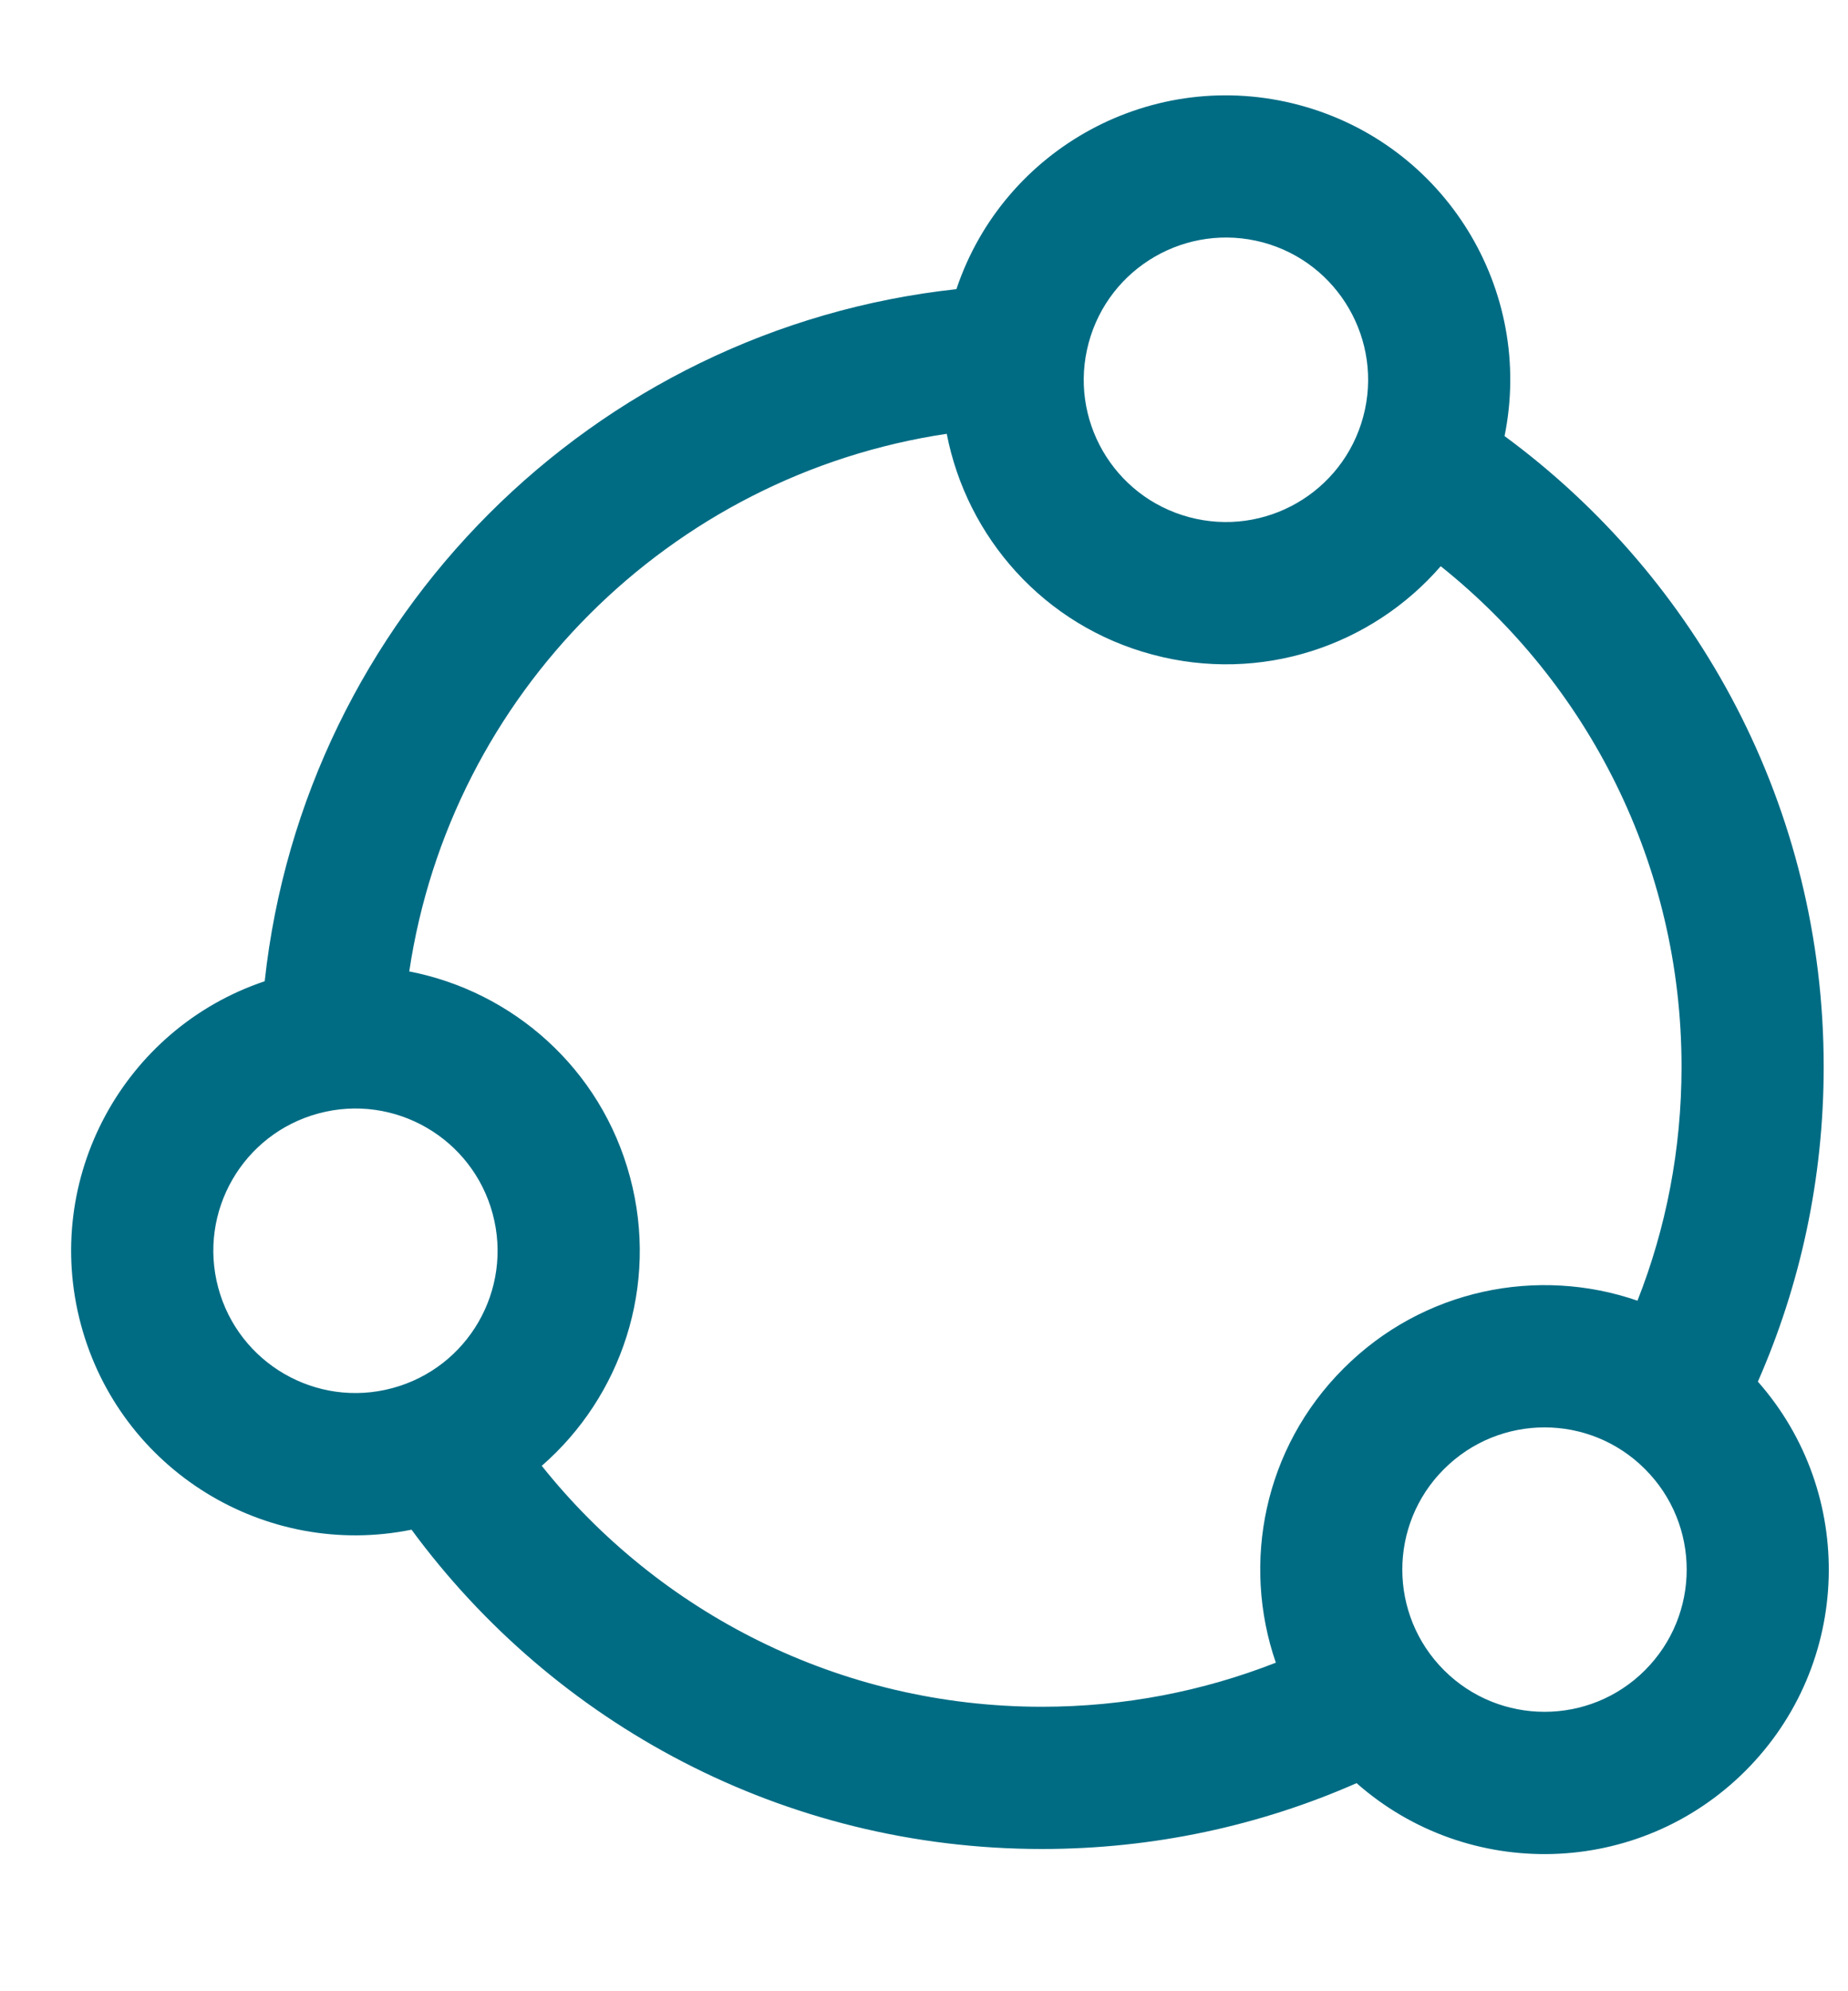 <svg width="13" height="14" viewBox="0 0 13 14" fill="none" xmlns="http://www.w3.org/2000/svg">
<path fill-rule="evenodd" clip-rule="evenodd" d="M8.883 1.704C8.349 1.562 7.801 1.878 7.658 2.412C7.515 2.945 7.831 3.493 8.365 3.636C8.898 3.779 9.447 3.463 9.59 2.929C9.733 2.396 9.416 1.847 8.883 1.704ZM6.728 2.033C7.061 1.039 8.115 0.464 9.141 0.739C10.168 1.014 10.793 2.039 10.584 3.066C11.946 4.067 12.829 5.681 12.829 7.5C12.829 8.288 12.664 9.036 12.366 9.714C13.059 10.499 13.03 11.699 12.279 12.45C11.528 13.201 10.329 13.23 9.543 12.537C8.866 12.835 8.117 13 7.33 13C5.51 13 3.897 12.117 2.895 10.755C1.868 10.963 0.844 10.338 0.569 9.312C0.294 8.286 0.869 7.232 1.862 6.899C2.14 4.342 4.171 2.311 6.728 2.033ZM6.66 3.05C4.711 3.341 3.17 4.881 2.879 6.83C3.607 6.971 4.228 7.512 4.432 8.276C4.637 9.04 4.37 9.82 3.811 10.306C4.635 11.338 5.905 12 7.33 12C7.91 12 8.465 11.89 8.975 11.69C8.733 10.989 8.891 10.181 9.451 9.622C10.01 9.062 10.819 8.903 11.519 9.145C11.72 8.636 11.829 8.081 11.829 7.5C11.829 6.076 11.168 4.806 10.135 3.981C9.649 4.541 8.87 4.807 8.106 4.602C7.342 4.398 6.801 3.777 6.66 3.05ZM2.242 7.828C2.775 7.685 3.323 8.002 3.466 8.535C3.609 9.069 3.293 9.617 2.759 9.76C2.226 9.903 1.678 9.586 1.535 9.053C1.392 8.519 1.708 7.971 2.242 7.828ZM10.158 11.743C9.767 11.352 9.767 10.719 10.158 10.329C10.549 9.938 11.182 9.938 11.572 10.329C11.963 10.719 11.963 11.352 11.572 11.743C11.182 12.133 10.549 12.133 10.158 11.743Z" fill="#006C84"/>
</svg>
